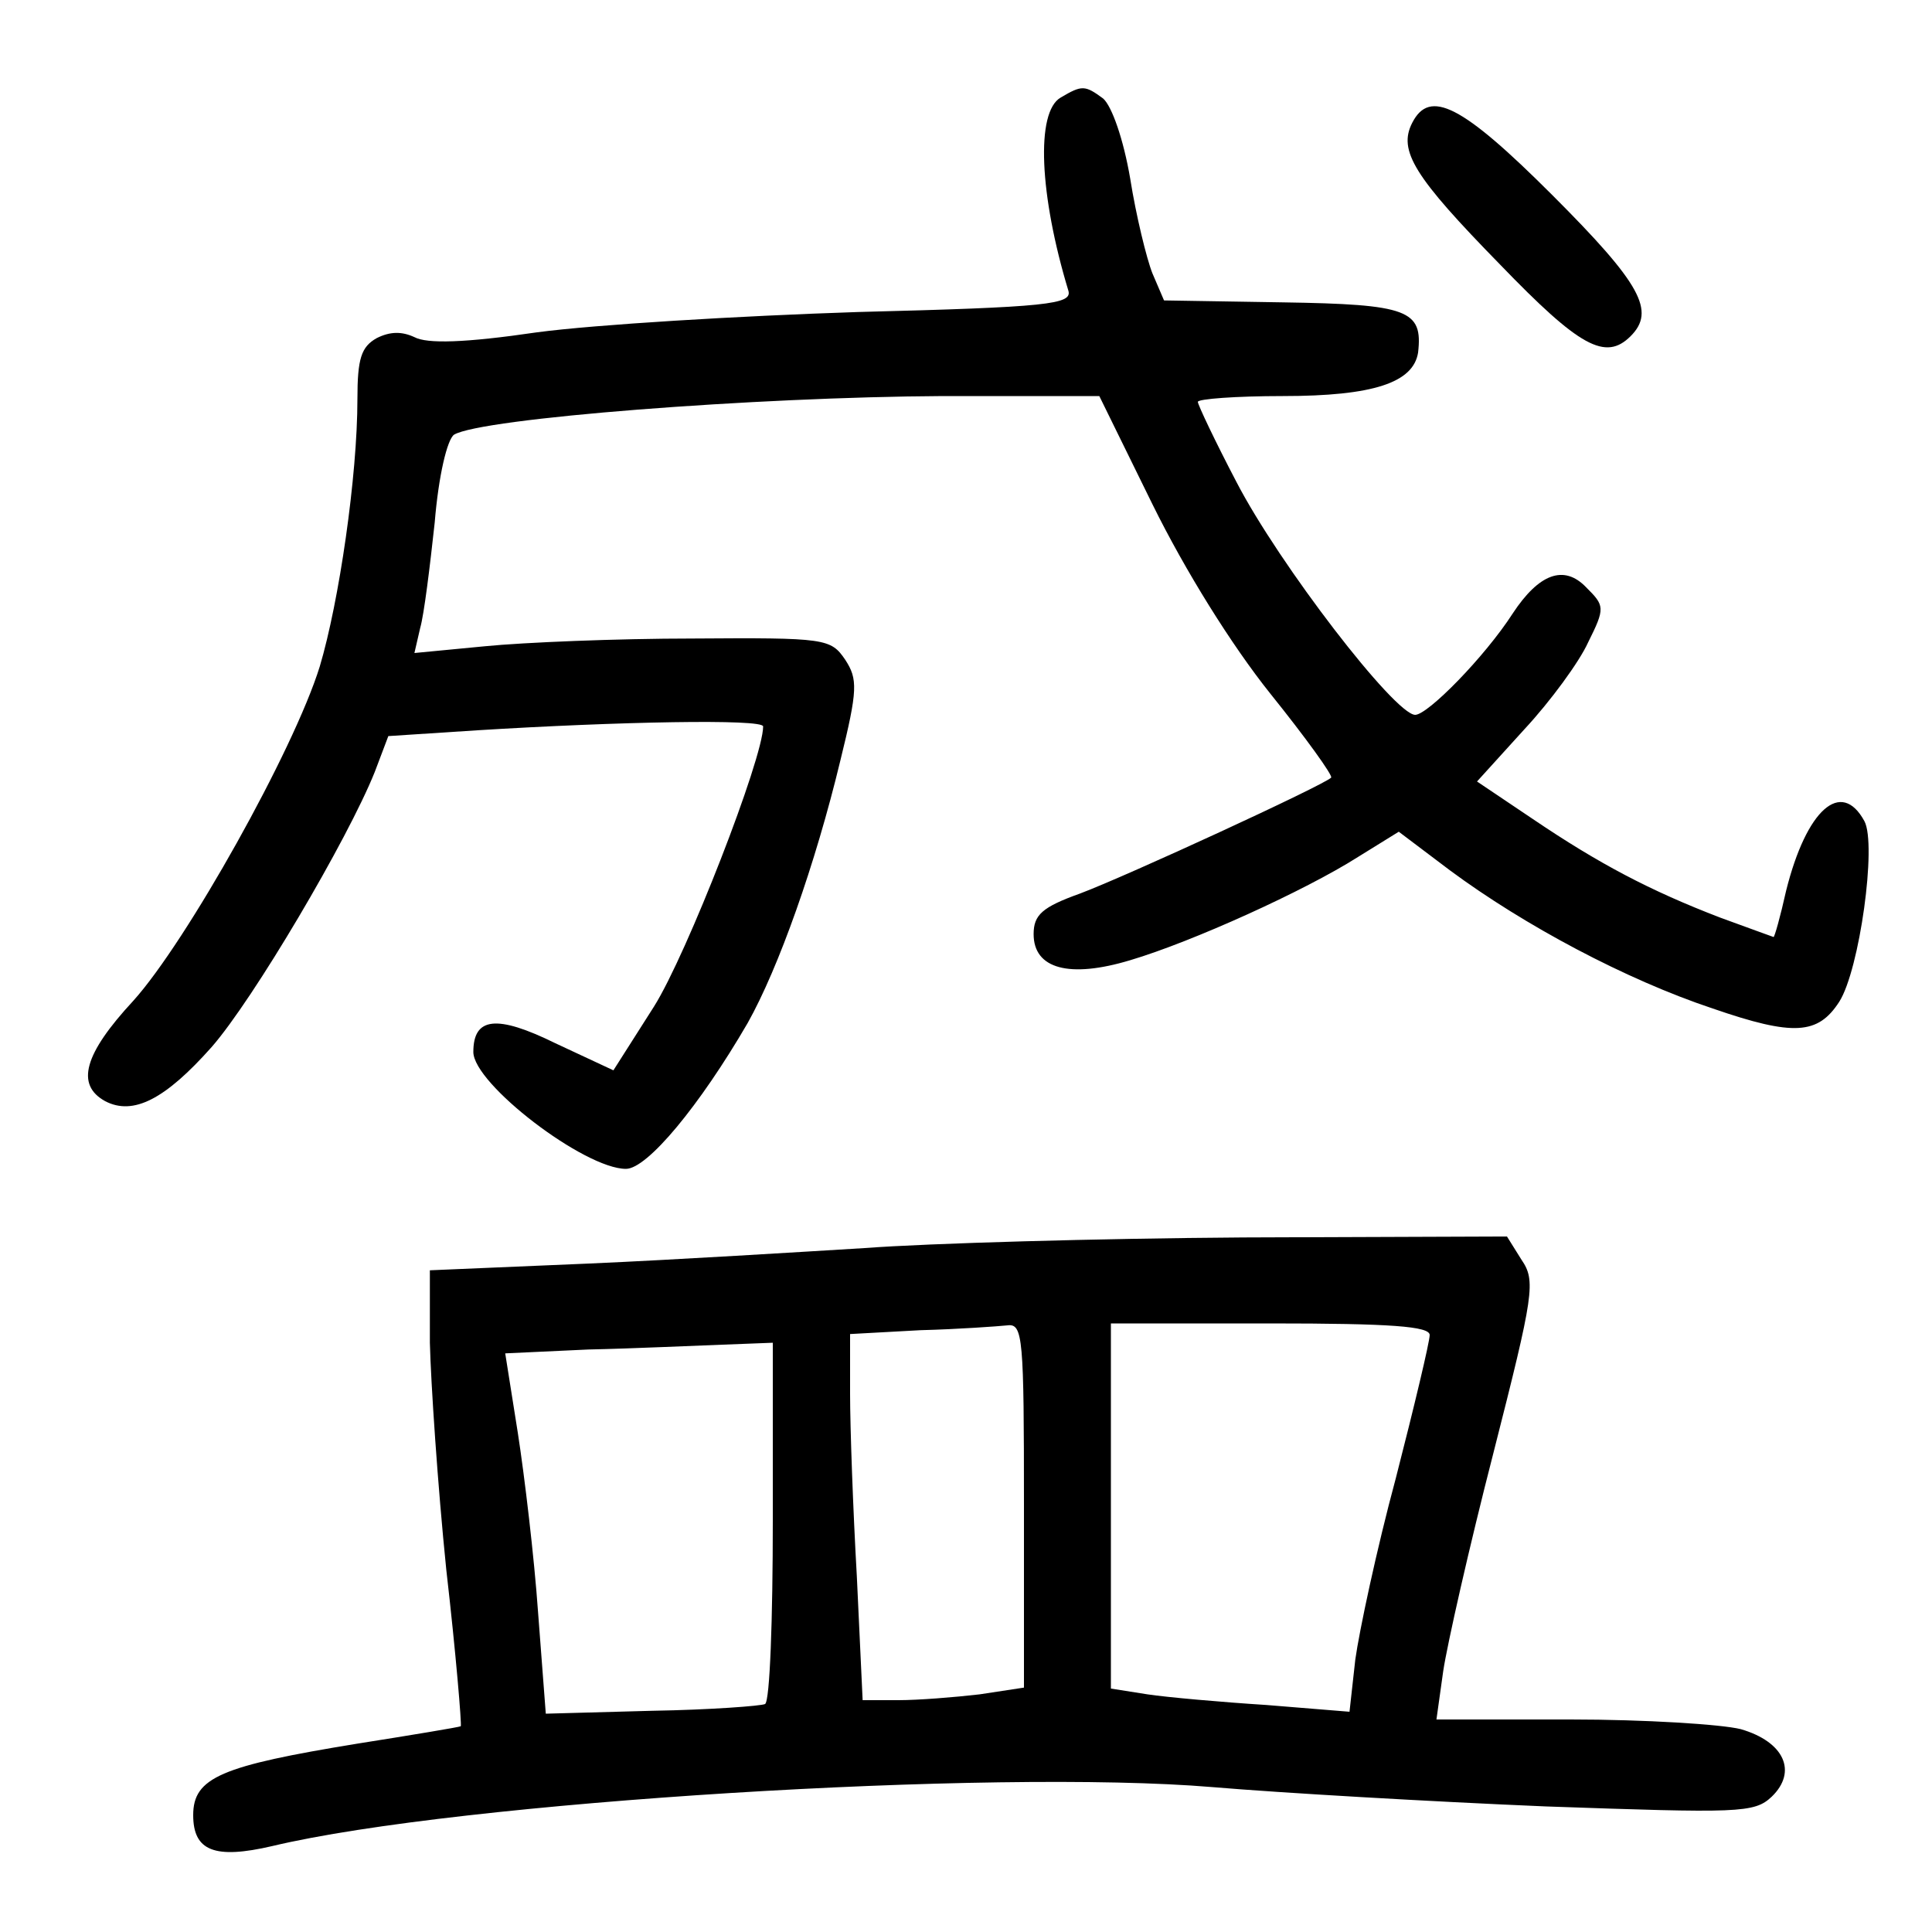 <?xml version="1.0"?>
<svg xmlns="http://www.w3.org/2000/svg" height="200pt" preserveAspectRatio="xMidYMid meet" viewBox="0 0 200 200" width="200pt">
  <g transform="matrix(.1 0 0 -.1 0 200)">
    <path d="m1098 1899c-26-15-22-101 8-200 4-14-21-17-218-22-123-4-272-13-332-21-75-11-114-12-127-5-13 6-25 6-39-1-16-9-20-21-20-63 0-80-19-210-39-277-27-87-138-285-193-346-51-55-60-87-29-104 29-15 62 2 110 56 43 49 141 215 169 285l14 37 92 6c145 9 296 12 296 4 0-33-79-236-113-290l-42-66-60 28c-61 30-85 27-85-9 0-33 115-121 158-121 22 0 76 65 126 151 32 57 70 164 96 272 18 73 18 84 5 104-15 22-20 23-158 22-78 0-175-4-215-8l-73-7 6 26c4 14 10 63 15 109 4 49 13 86 20 91 28 17 312 39 506 40h162l55-112c34-69 82-146 122-196 37-46 65-85 63-87-8-8-212-102-260-120-39-14-48-22-48-42 0-36 37-46 100-27 64 19 181 72 236 107l42 26 53-40c77-57 182-113 272-143 84-29 109-27 131 7 21 33 39 163 26 187-24 44-60 12-81-72-6-27-12-48-13-48 0 0-25 9-55 20-73 28-126 56-194 102l-58 39 49 54c27 29 57 70 66 90 18 36 17 38-2 57-23 24-49 14-76-27-29-45-88-105-101-105-21 0-141 156-185 241-22 42-40 80-40 83s39 6 88 6c94 0 135 14 140 45 5 44-10 50-140 52l-123 2-12 28c-6 15-17 60-23 98-7 41-19 75-28 83-19 14-22 14-44 1z"/>
    <path d="m1462 1873c-15-29 2-56 91-147 82-85 109-100 135-74s11 54-81 146c-94 94-127 110-145 75z"/>
    <path d="m895 708c-66-4-194-12-285-16l-165-7v-75c1-41 8-147 17-235 10-87 16-160 15-162-2-1-50-9-107-18-141-23-170-35-170-74 0-37 22-46 82-32 193 46 747 80 973 61 71-6 226-15 345-20 200-7 216-7 234 10 27 26 13 57-32 70-20 5-99 10-176 10h-139l7 50c4 27 27 129 52 226 42 165 44 178 29 200l-15 24-273-1c-149-1-326-6-392-11zm165-267v-188l-46-7c-26-3-63-6-84-6h-37l-6 128c-4 70-7 155-7 189v62l73 4c39 1 80 4 90 5 16 2 17-13 17-187zm420 177c0-7-16-74-35-148-20-74-38-159-42-188l-6-54-86 7c-47 3-103 8-123 11l-38 6v189 189h165c125 0 165-3 165-12zm-680-192c0-102-3-187-8-190-4-2-57-6-117-7l-110-3-8 105c-4 57-14 141-21 186l-13 82 86 4c47 1 110 4 139 5l52 2z"/>
  </g>
</svg>
